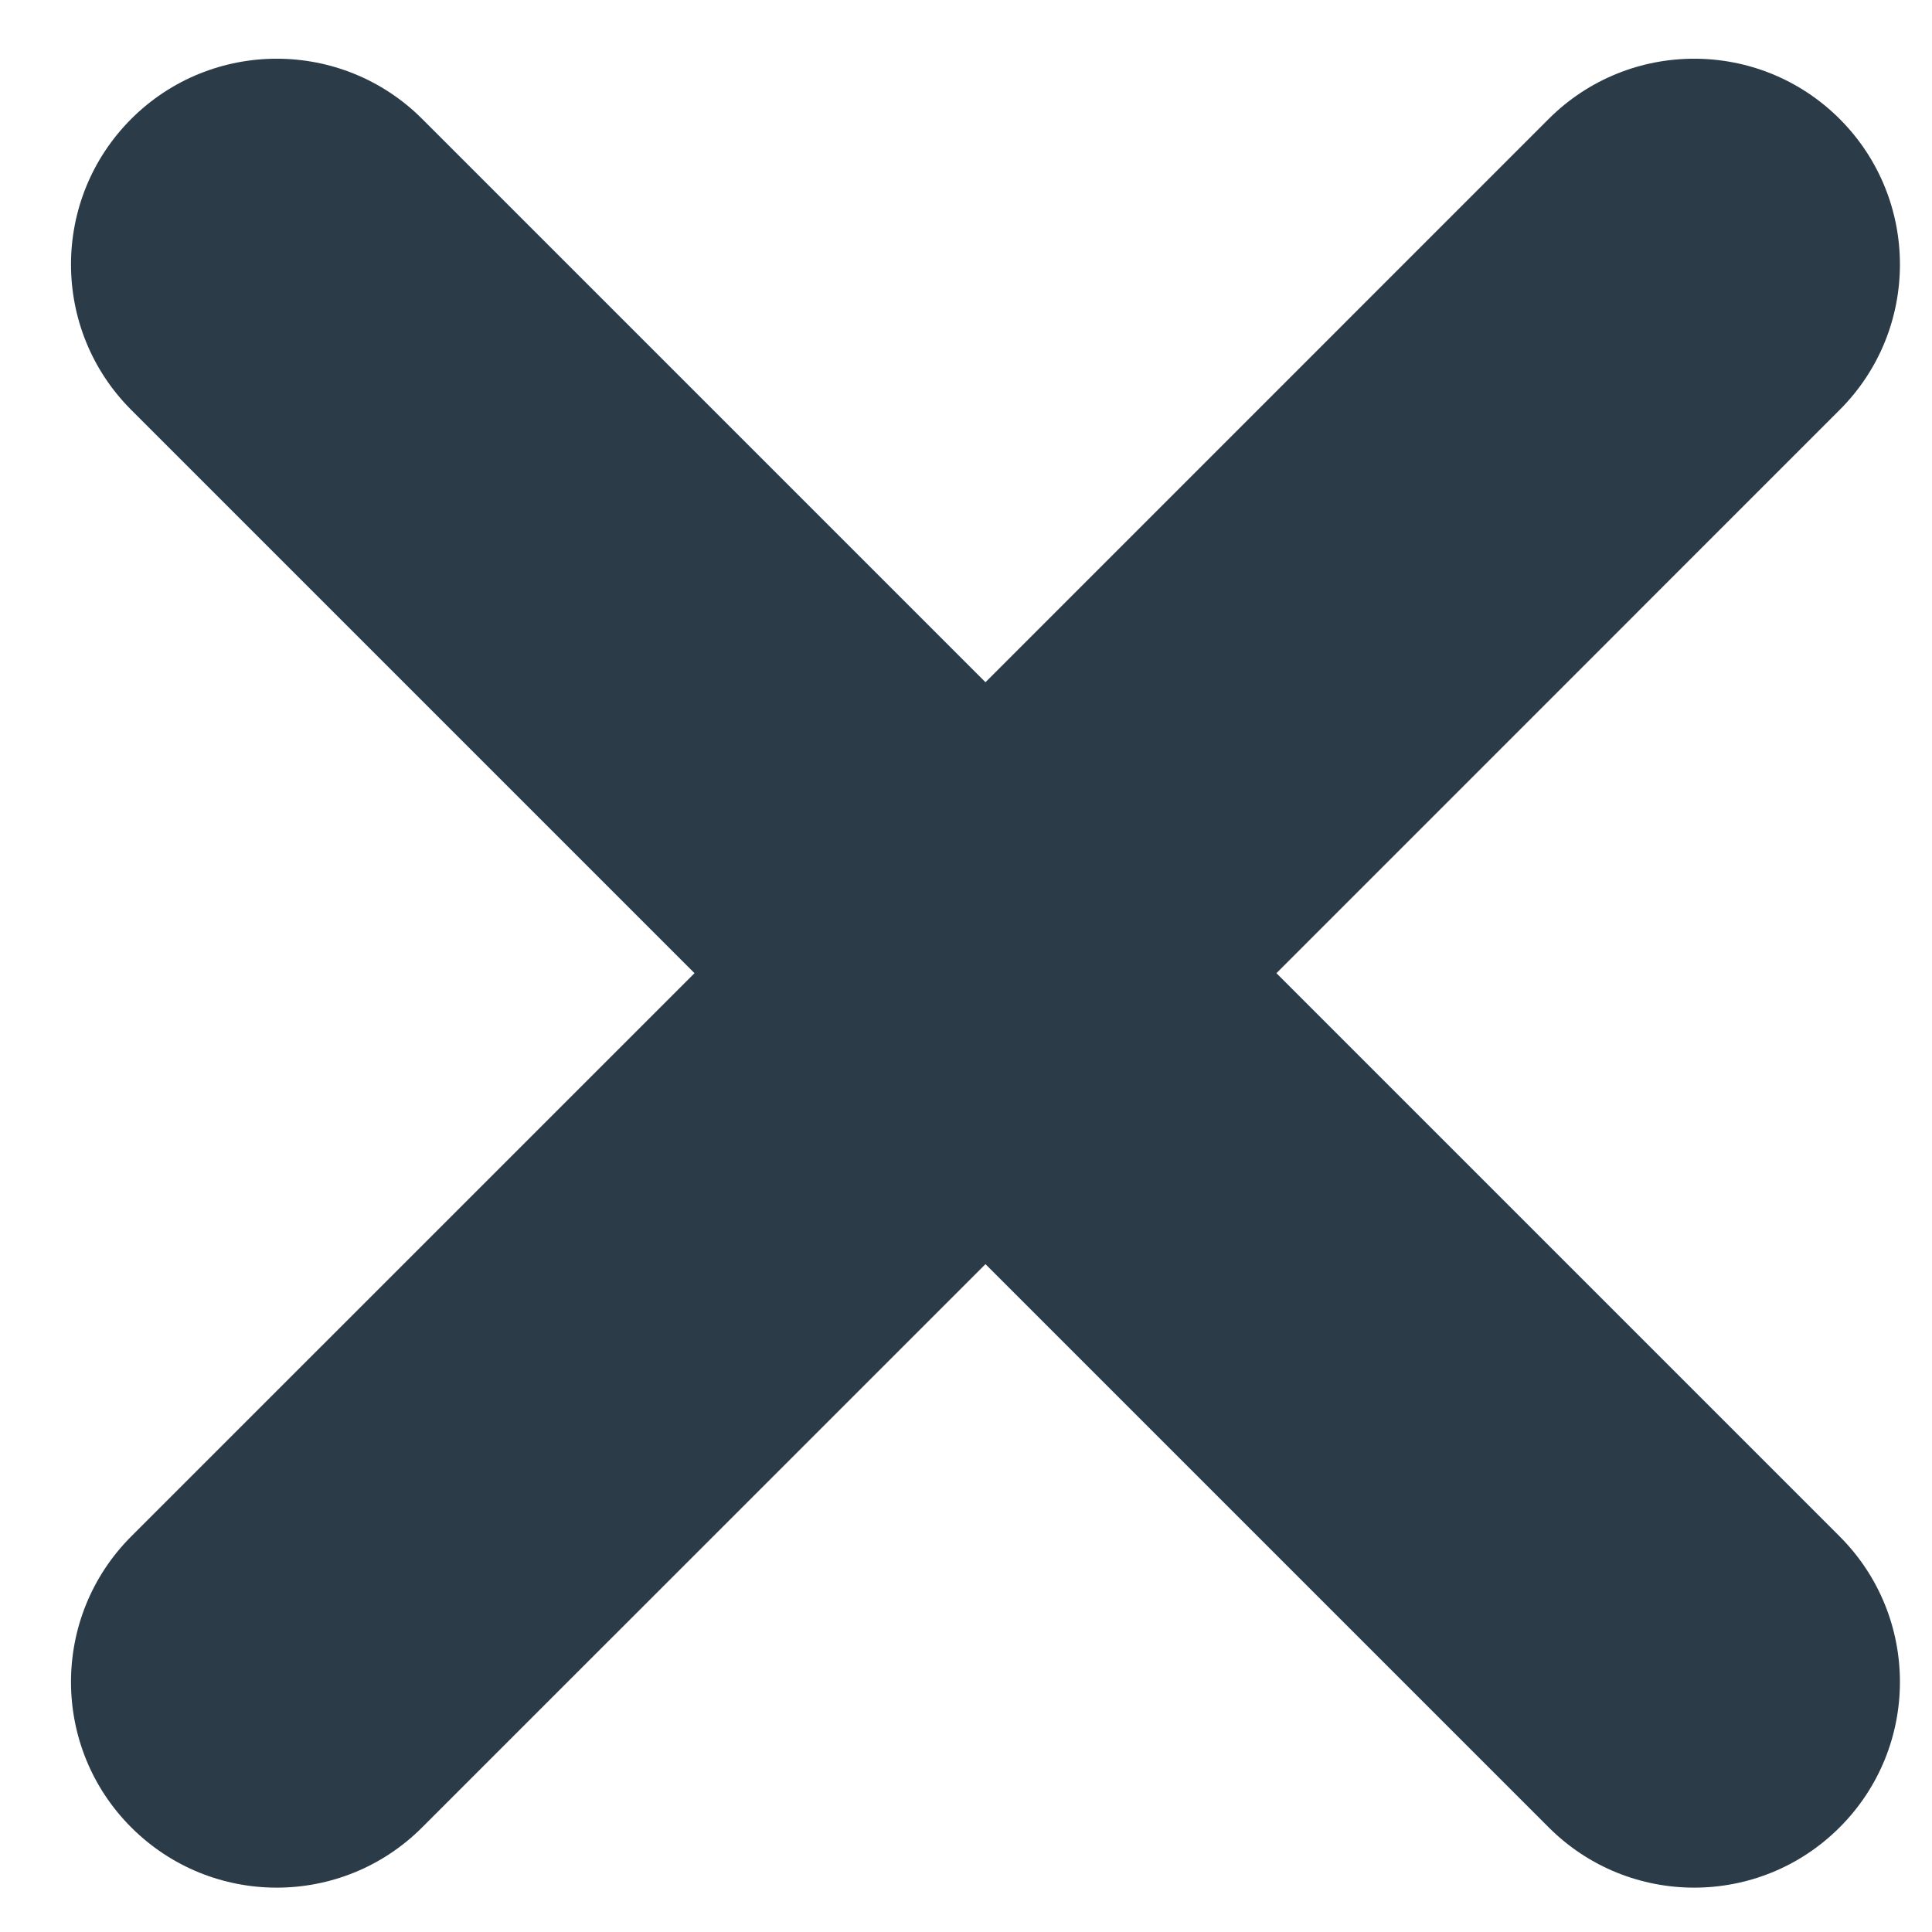 <svg width="25" height="25" viewBox="0 0 25 25" fill="none" xmlns="http://www.w3.org/2000/svg">
<path d="M16.517 12.593L23.805 5.304C24.845 4.265 24.845 2.579 23.805 1.539C22.765 0.5 21.08 0.5 20.04 1.539L12.752 8.828L5.463 1.539C4.424 0.5 2.738 0.5 1.698 1.539C0.659 2.579 0.659 4.265 1.698 5.304L8.987 12.593L1.698 19.881C0.659 20.921 0.659 22.607 1.698 23.646C2.218 24.166 2.899 24.426 3.581 24.426C4.262 24.426 4.943 24.166 5.463 23.646L12.752 16.358L20.04 23.646C20.56 24.166 21.241 24.426 21.923 24.426C22.604 24.426 23.285 24.166 23.805 23.646C24.845 22.607 24.845 20.921 23.805 19.881L16.517 12.593Z" fill="#2B3B47"/>
</svg>
